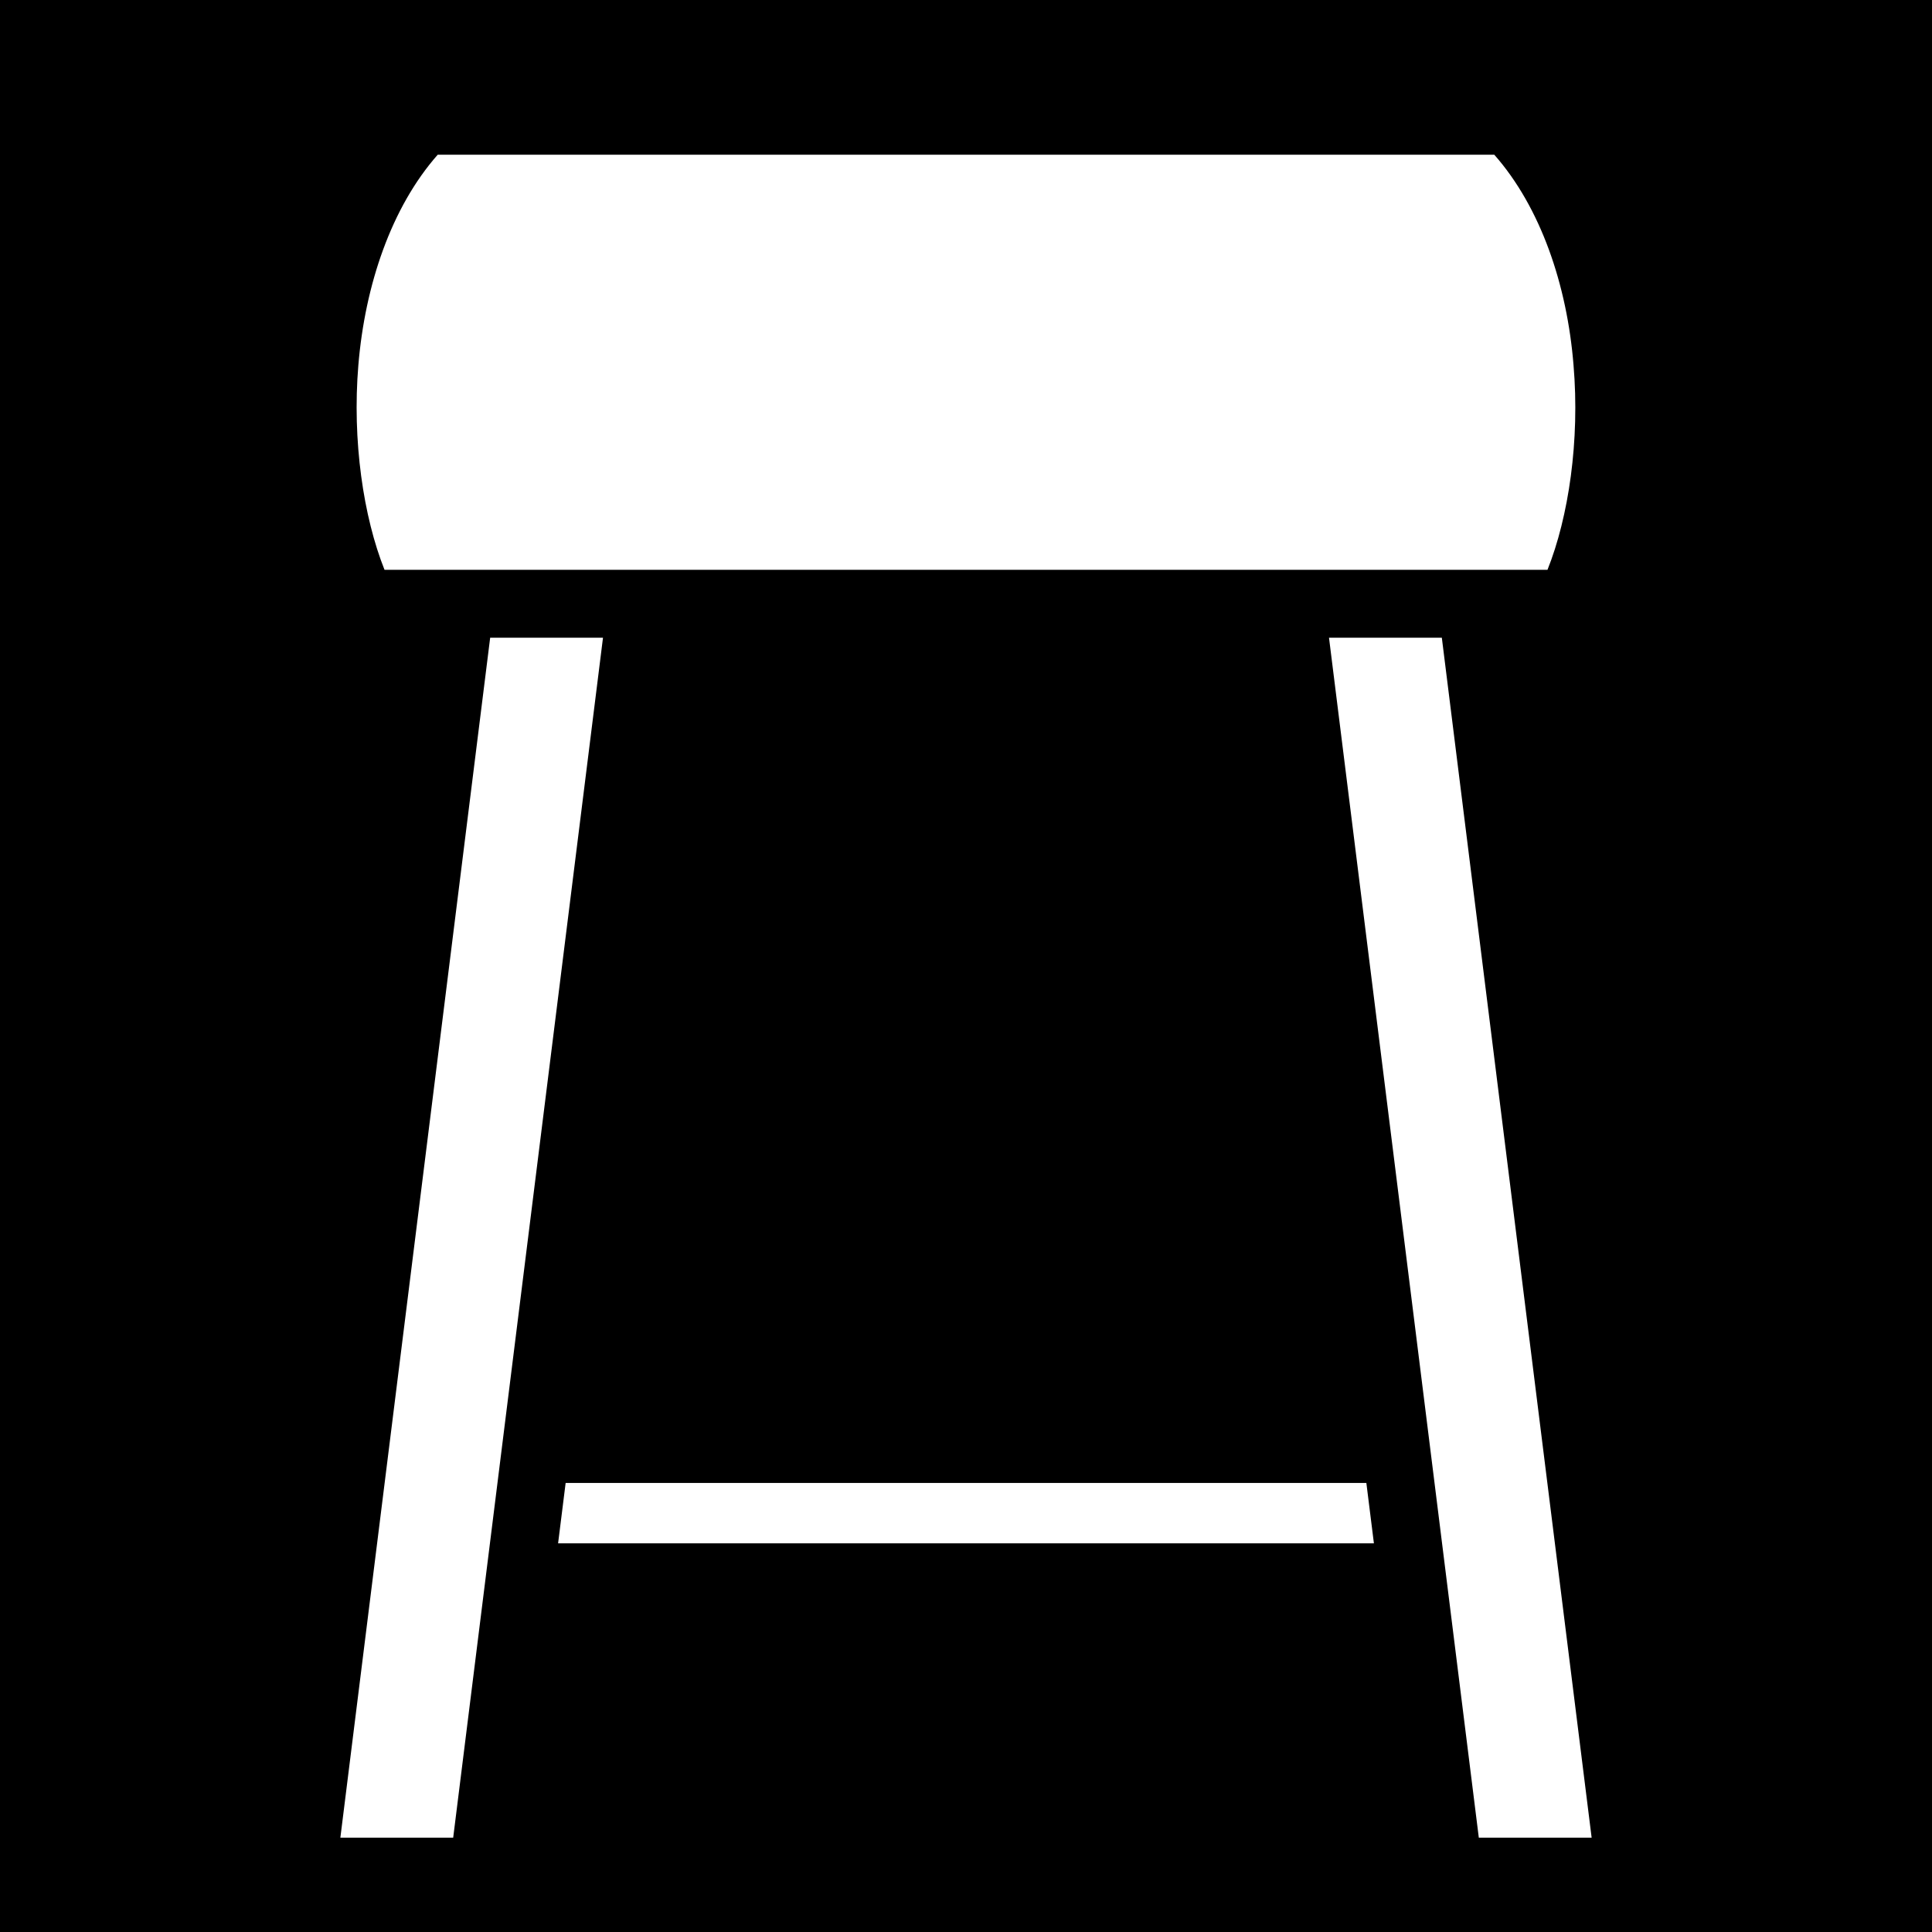 <svg xmlns="http://www.w3.org/2000/svg" viewBox="0 0 512 512"><path d="M0 0h512v512H0z"/><path fill="#fff" d="M116 41c-12.3 13.94-19.27 34.56-21.03 55.75C93.3 116.8 96.31 137 101.9 151h308.2c5.6-14 8.6-34.2 6.9-54.25-1.7-21.19-8.7-41.81-21-55.75H116zm13.9 128L90.2 487h29.9l39.7-318h-29.9zm222.3 0l39.7 318h29.9l-39.7-318h-29.9zM149.9 393l-2 16h216.2l-2-16H149.9z"/></svg>
